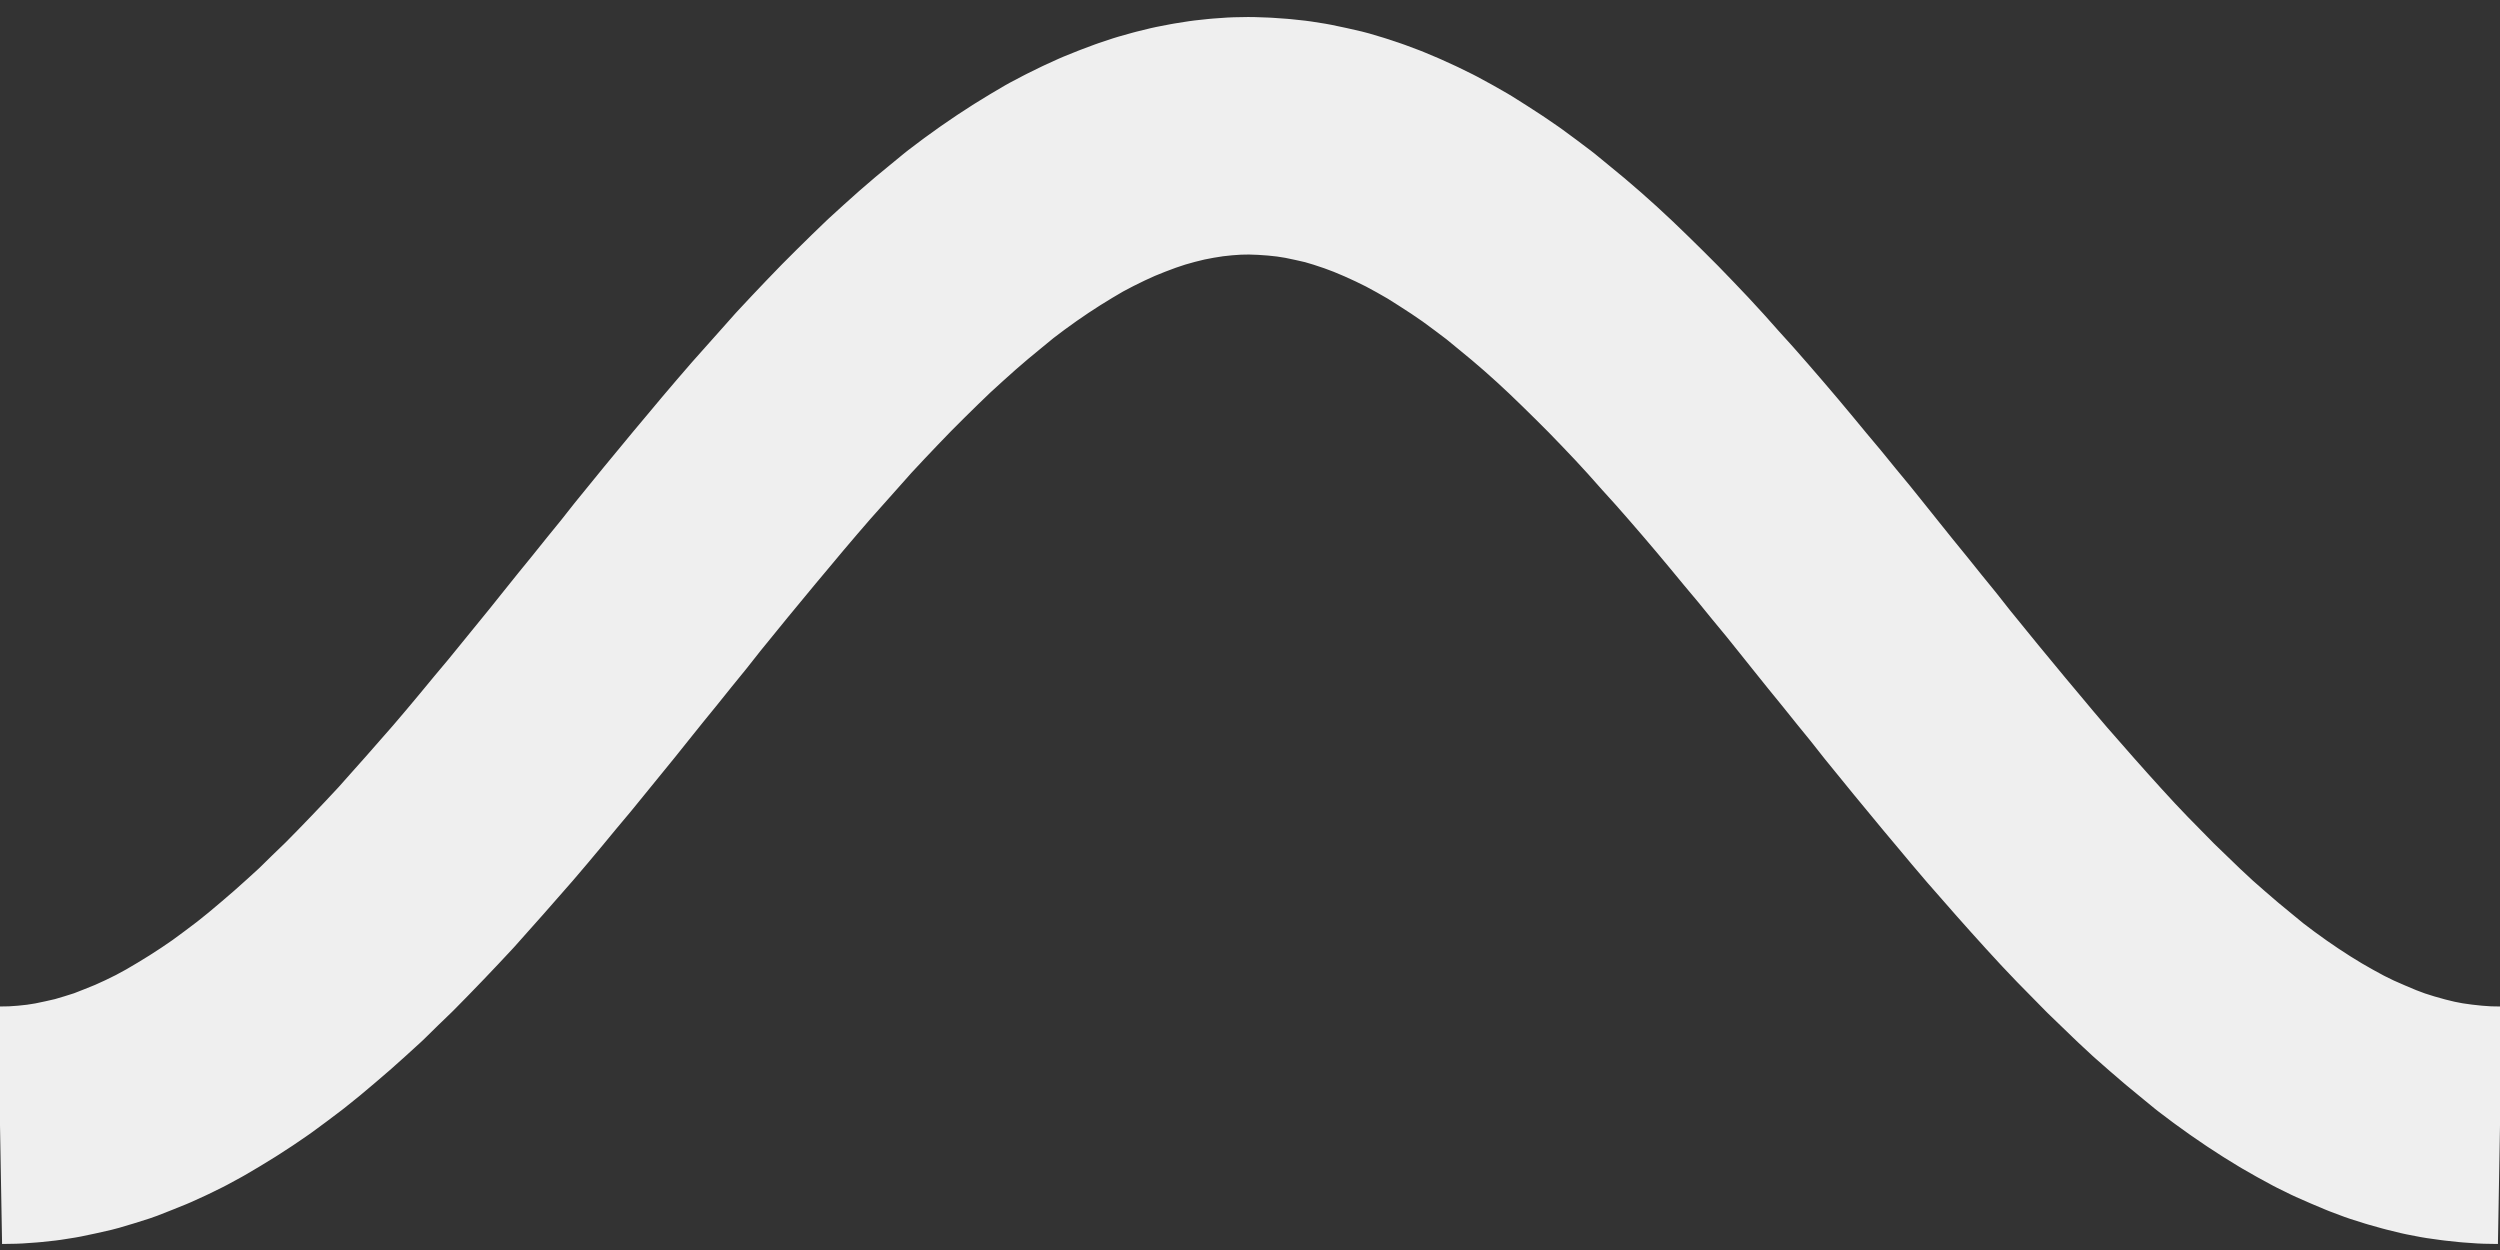 <svg xmlns="http://www.w3.org/2000/svg" width="100%" height="100%" viewBox="0 0 10 5" fill-rule="evenodd" stroke-linejoin="round" stroke-miterlimit="10" xmlns:v="https://vecta.io/nano"><rect x="0" y="0" width="10" height="5" fill="#333333" stroke="none"/><path d="M0 4.501L.057 4.5l.057-.004.056-.006.057-.009.057-.012.057-.013.057-.017.057-.018.056-.022.057-.023.057-.026.057-.028.057-.031.056-.033.057-.035.057-.037.057-.039.057-.042.057-.043.056-.045.057-.048.057-.049.057-.051.057-.052.056-.055.057-.055.057-.058.057-.059.057-.06.057-.061.056-.063.057-.064.057-.065.057-.065.057-.067.056-.067.057-.069.057-.068.057-.07.057-.07.057-.07.056-.07.057-.071.057-.07.057-.071.057-.07.056-.071.057-.07.057-.07.057-.069.057-.069.057-.068.056-.067.057-.067.057-.066.057-.064.057-.064.056-.063.057-.061.057-.06.057-.059.057-.057.057-.056.056-.054.057-.052.057-.051.057-.049.057-.047.056-.046.057-.043.057-.041.057-.039.057-.037.057-.035.056-.033.057-.03.057-.028.057-.026.057-.023.056-.021.057-.019.057-.016.057-.014.057-.011.057-.009.056-.006.057-.004L5 .543l.057.002.057.004.056.006.057.009.057.012.057.013.057.017.057.019.056.021.057.024.057.026.057.028.057.031.056.032.057.036.057.037.057.039.057.042.057.043.056.046.057.047.057.049.057.051.057.053.056.054.057.056.057.057.057.059.057.06.057.062.056.063.057.063.057.065.057.066.057.067.056.067.057.069.057.068.057.07.057.069.057.071.056.07.057.071.057.07.057.071.057.07.056.071.057.07.057.07.057.069.057.069.057.068.056.067.057.067.057.065.057.065.057.064.056.062.057.062.057.06.057.058.057.058.057.055.056.054.057.053.057.05.057.049.057.047.056.046.057.043.057.041.057.039.057.037.057.035.056.032.057.031.057.028.057.025.057.024.056.021.057.018.057.016.057.014.057.011.057.008.056.006.057.004.057.001" fill="none" stroke="#efefef" stroke-width=".95"/></svg>
